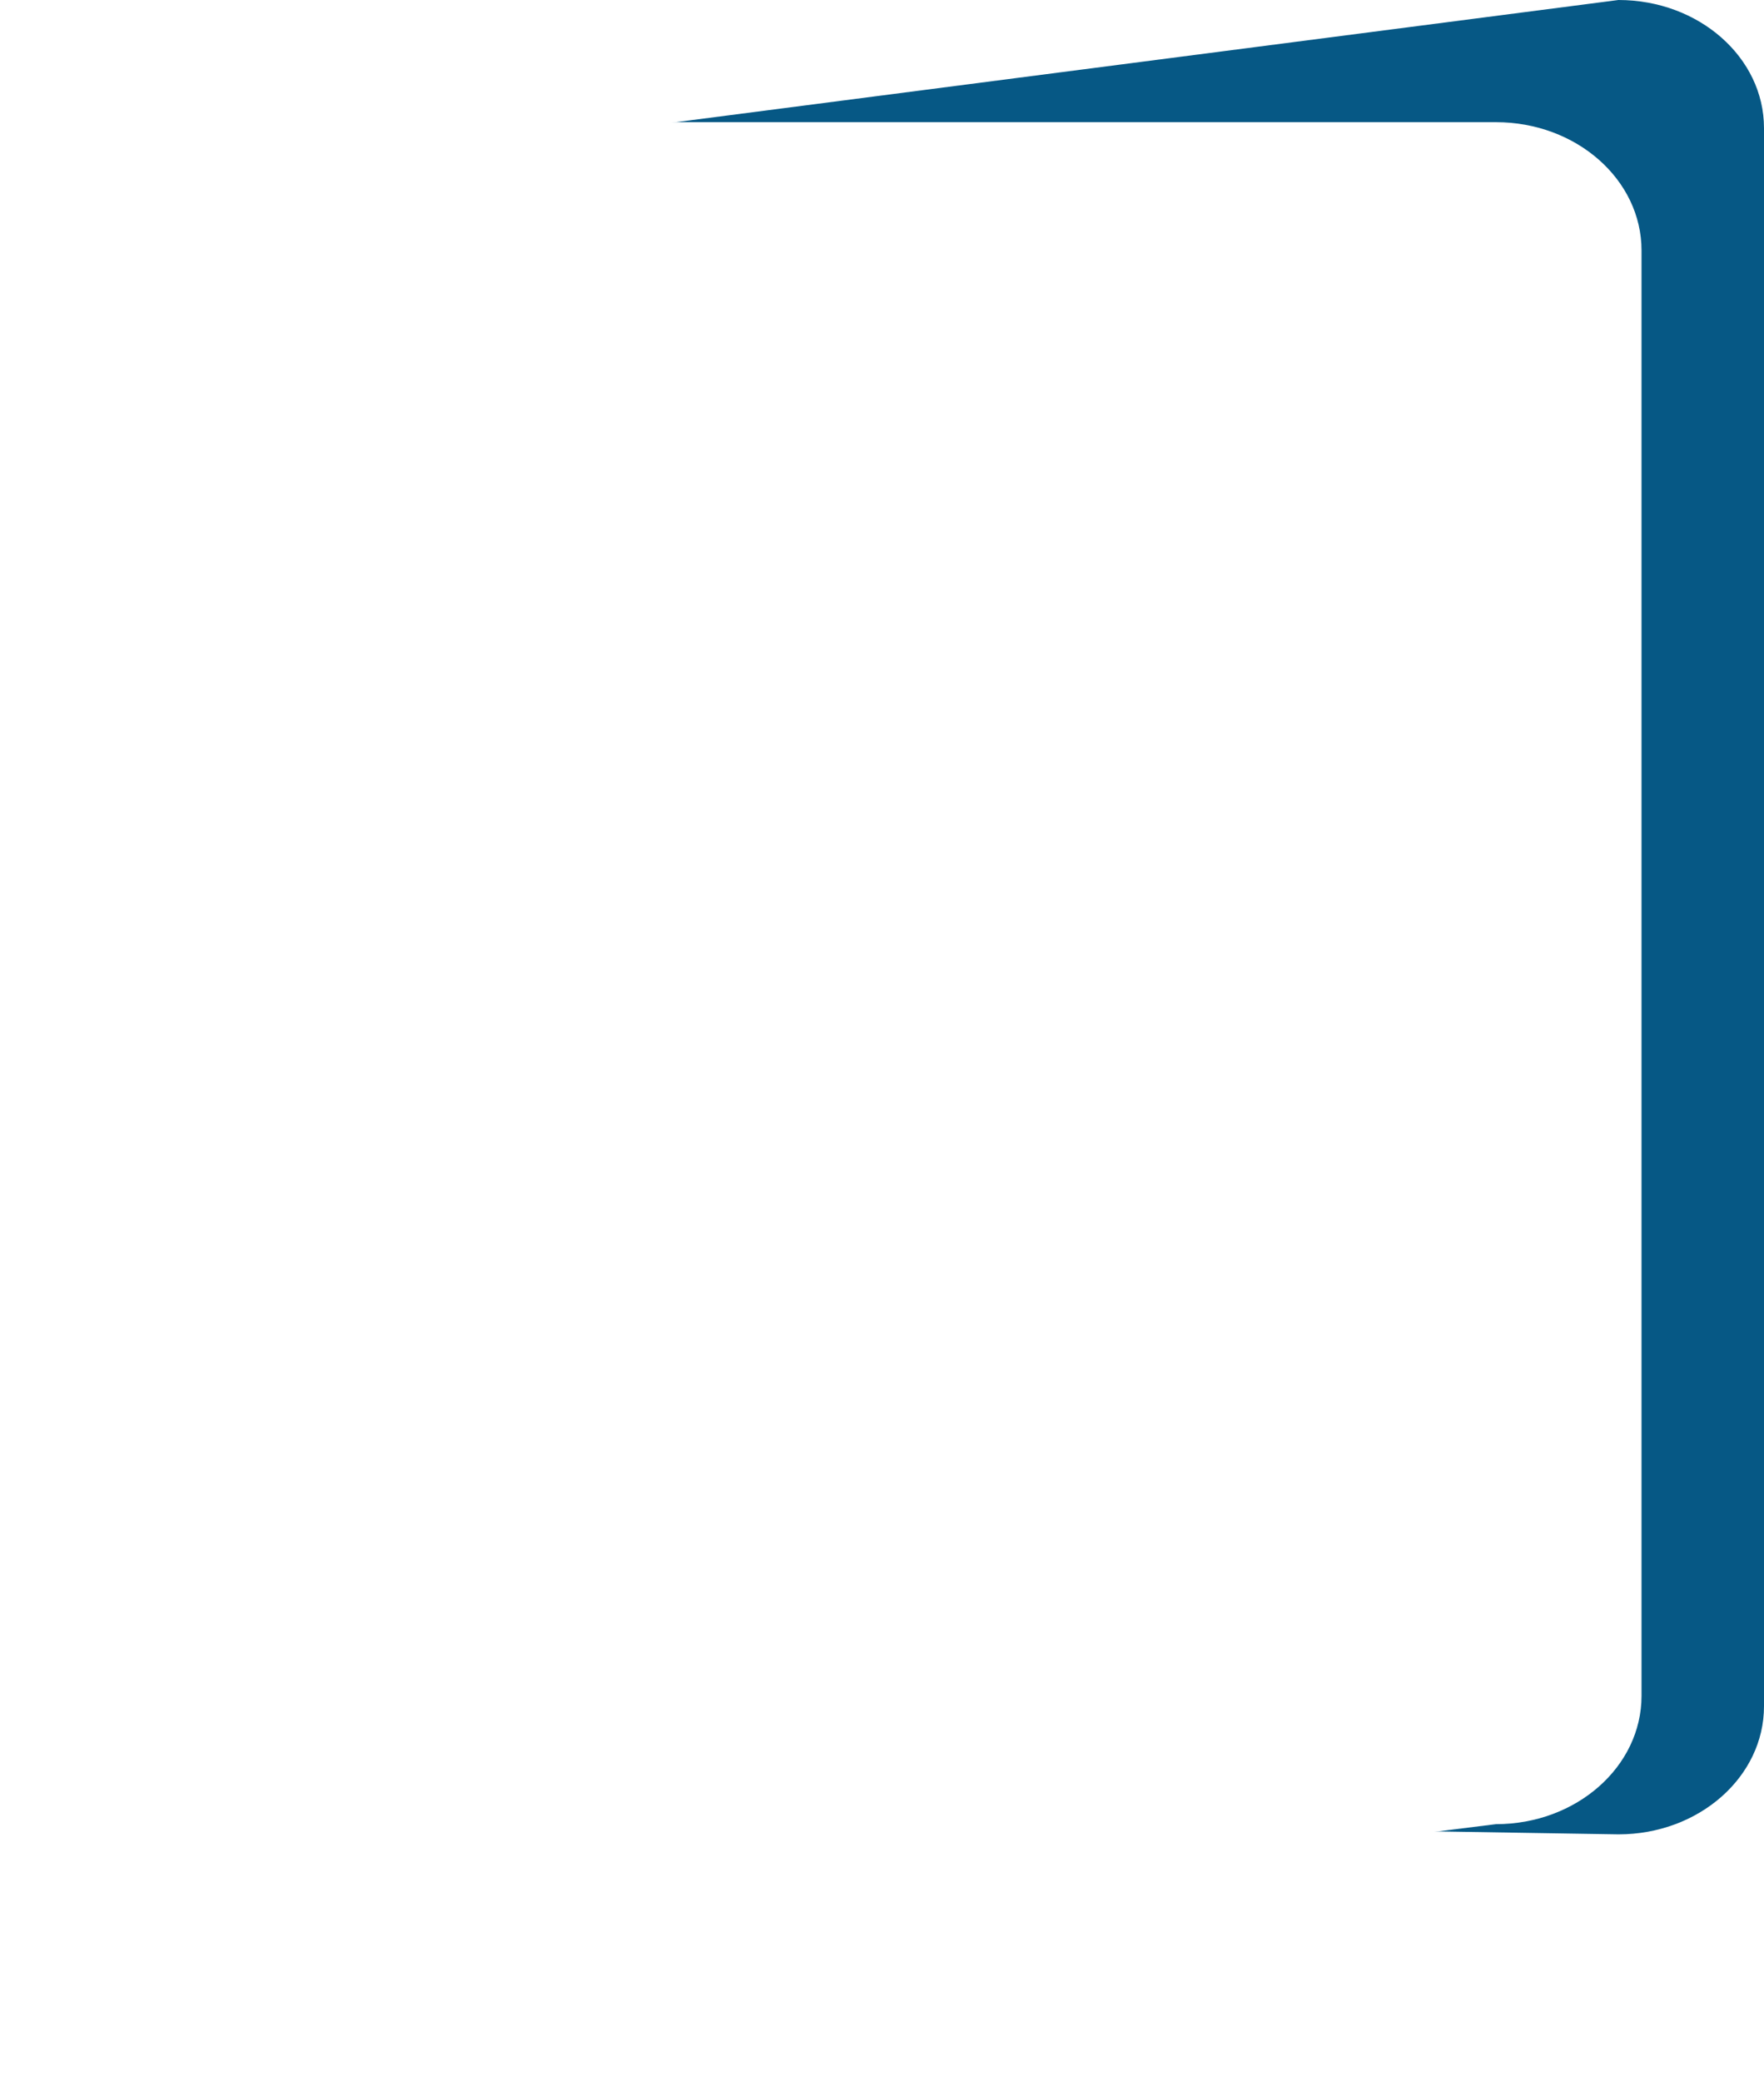 <svg xmlns="http://www.w3.org/2000/svg" xmlns:xlink="http://www.w3.org/1999/xlink" width="390.586" height="460.771" viewBox="0 0 390.586 460.771">
  <defs>
    <filter id="Path_129241" x="0" y="4.553" width="385.968" height="456.218" filterUnits="userSpaceOnUse">
      <feOffset dy="5" input="SourceAlpha"/>
      <feGaussianBlur stdDeviation="7.5" result="blur"/>
      <feFlood flood-opacity="0.251"/>
      <feComposite operator="in" in2="blur"/>
      <feComposite in="SourceGraphic"/>
    </filter>
  </defs>
  <g id="key_benefit_box_" data-name="key benefit box " transform="translate(-122.5 -5363.91)">
    <path id="Path_129242" data-name="Path 129242" d="M32.231,35.835,308.737,0c17.8,0,32.231,12.7,32.231,28.369V377.76c0,15.668-14.43,28.369-32.231,28.369L32.231,401.65C14.43,401.65,0,388.949,0,373.281V64.2C0,48.536,14.43,35.835,32.231,35.835Z" transform="translate(172.118 5363.91)" fill="#065885"/>
    <g transform="matrix(1, 0, 0, 1, 122.5, 5363.91)" filter="url(#Path_129241)">
      <path id="Path_129241-2" data-name="Path 129241" d="M32.231,0H308.737c17.8,0,32.231,12.72,32.231,28.411v320c0,15.691-14.43,28.411-32.231,28.411L32.231,411.218C14.43,411.218,0,398.5,0,382.807V28.411C0,12.72,14.43,0,32.231,0Z" transform="translate(22.5 22.05)" fill="#fff"/>
    </g>
  </g>
</svg>
